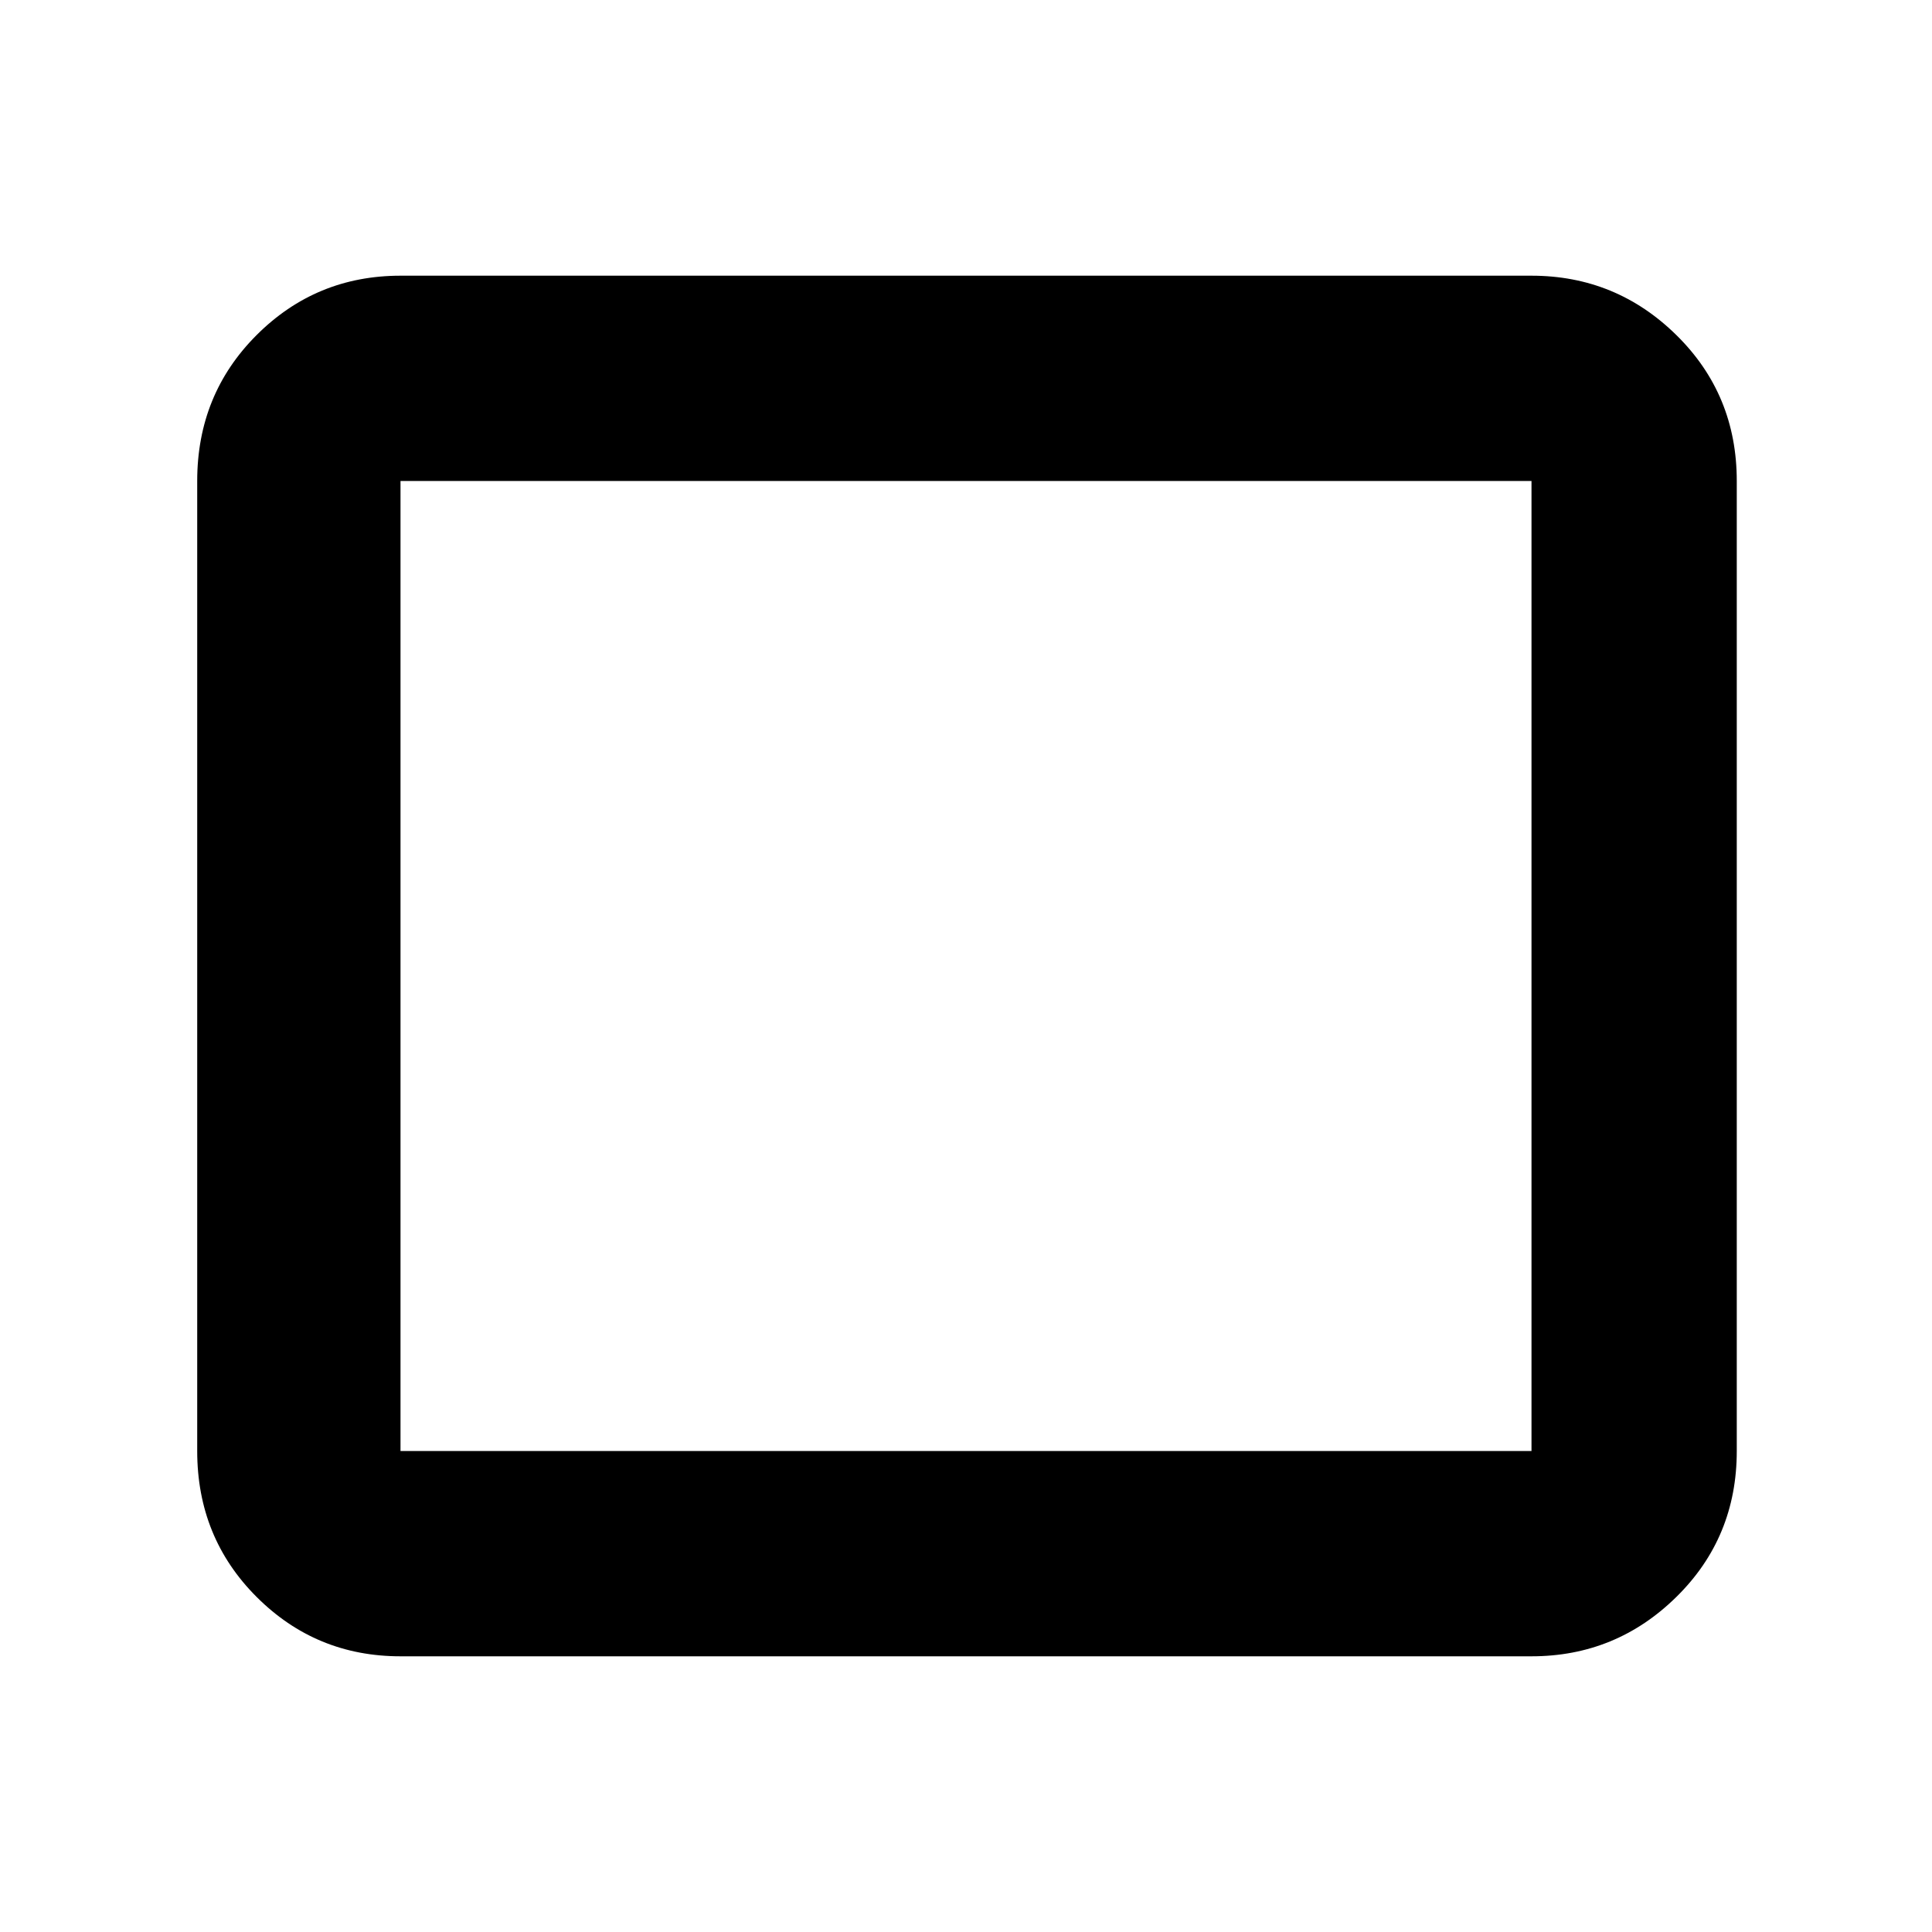 <svg xmlns="http://www.w3.org/2000/svg" height="40" width="40"><path d="M8.292 34.292q-1.75 0-2.98-1.23-1.229-1.229-1.229-3.02V9.958q0-1.791 1.229-3.02 1.23-1.23 2.98-1.23h23.416q1.75 0 3 1.23 1.25 1.229 1.25 3.02v20.084q0 1.791-1.25 3.02-1.25 1.23-3 1.23Zm0-4.25h23.416V9.958H8.292v20.084Zm0 0V9.958v20.084Z"/></svg>
